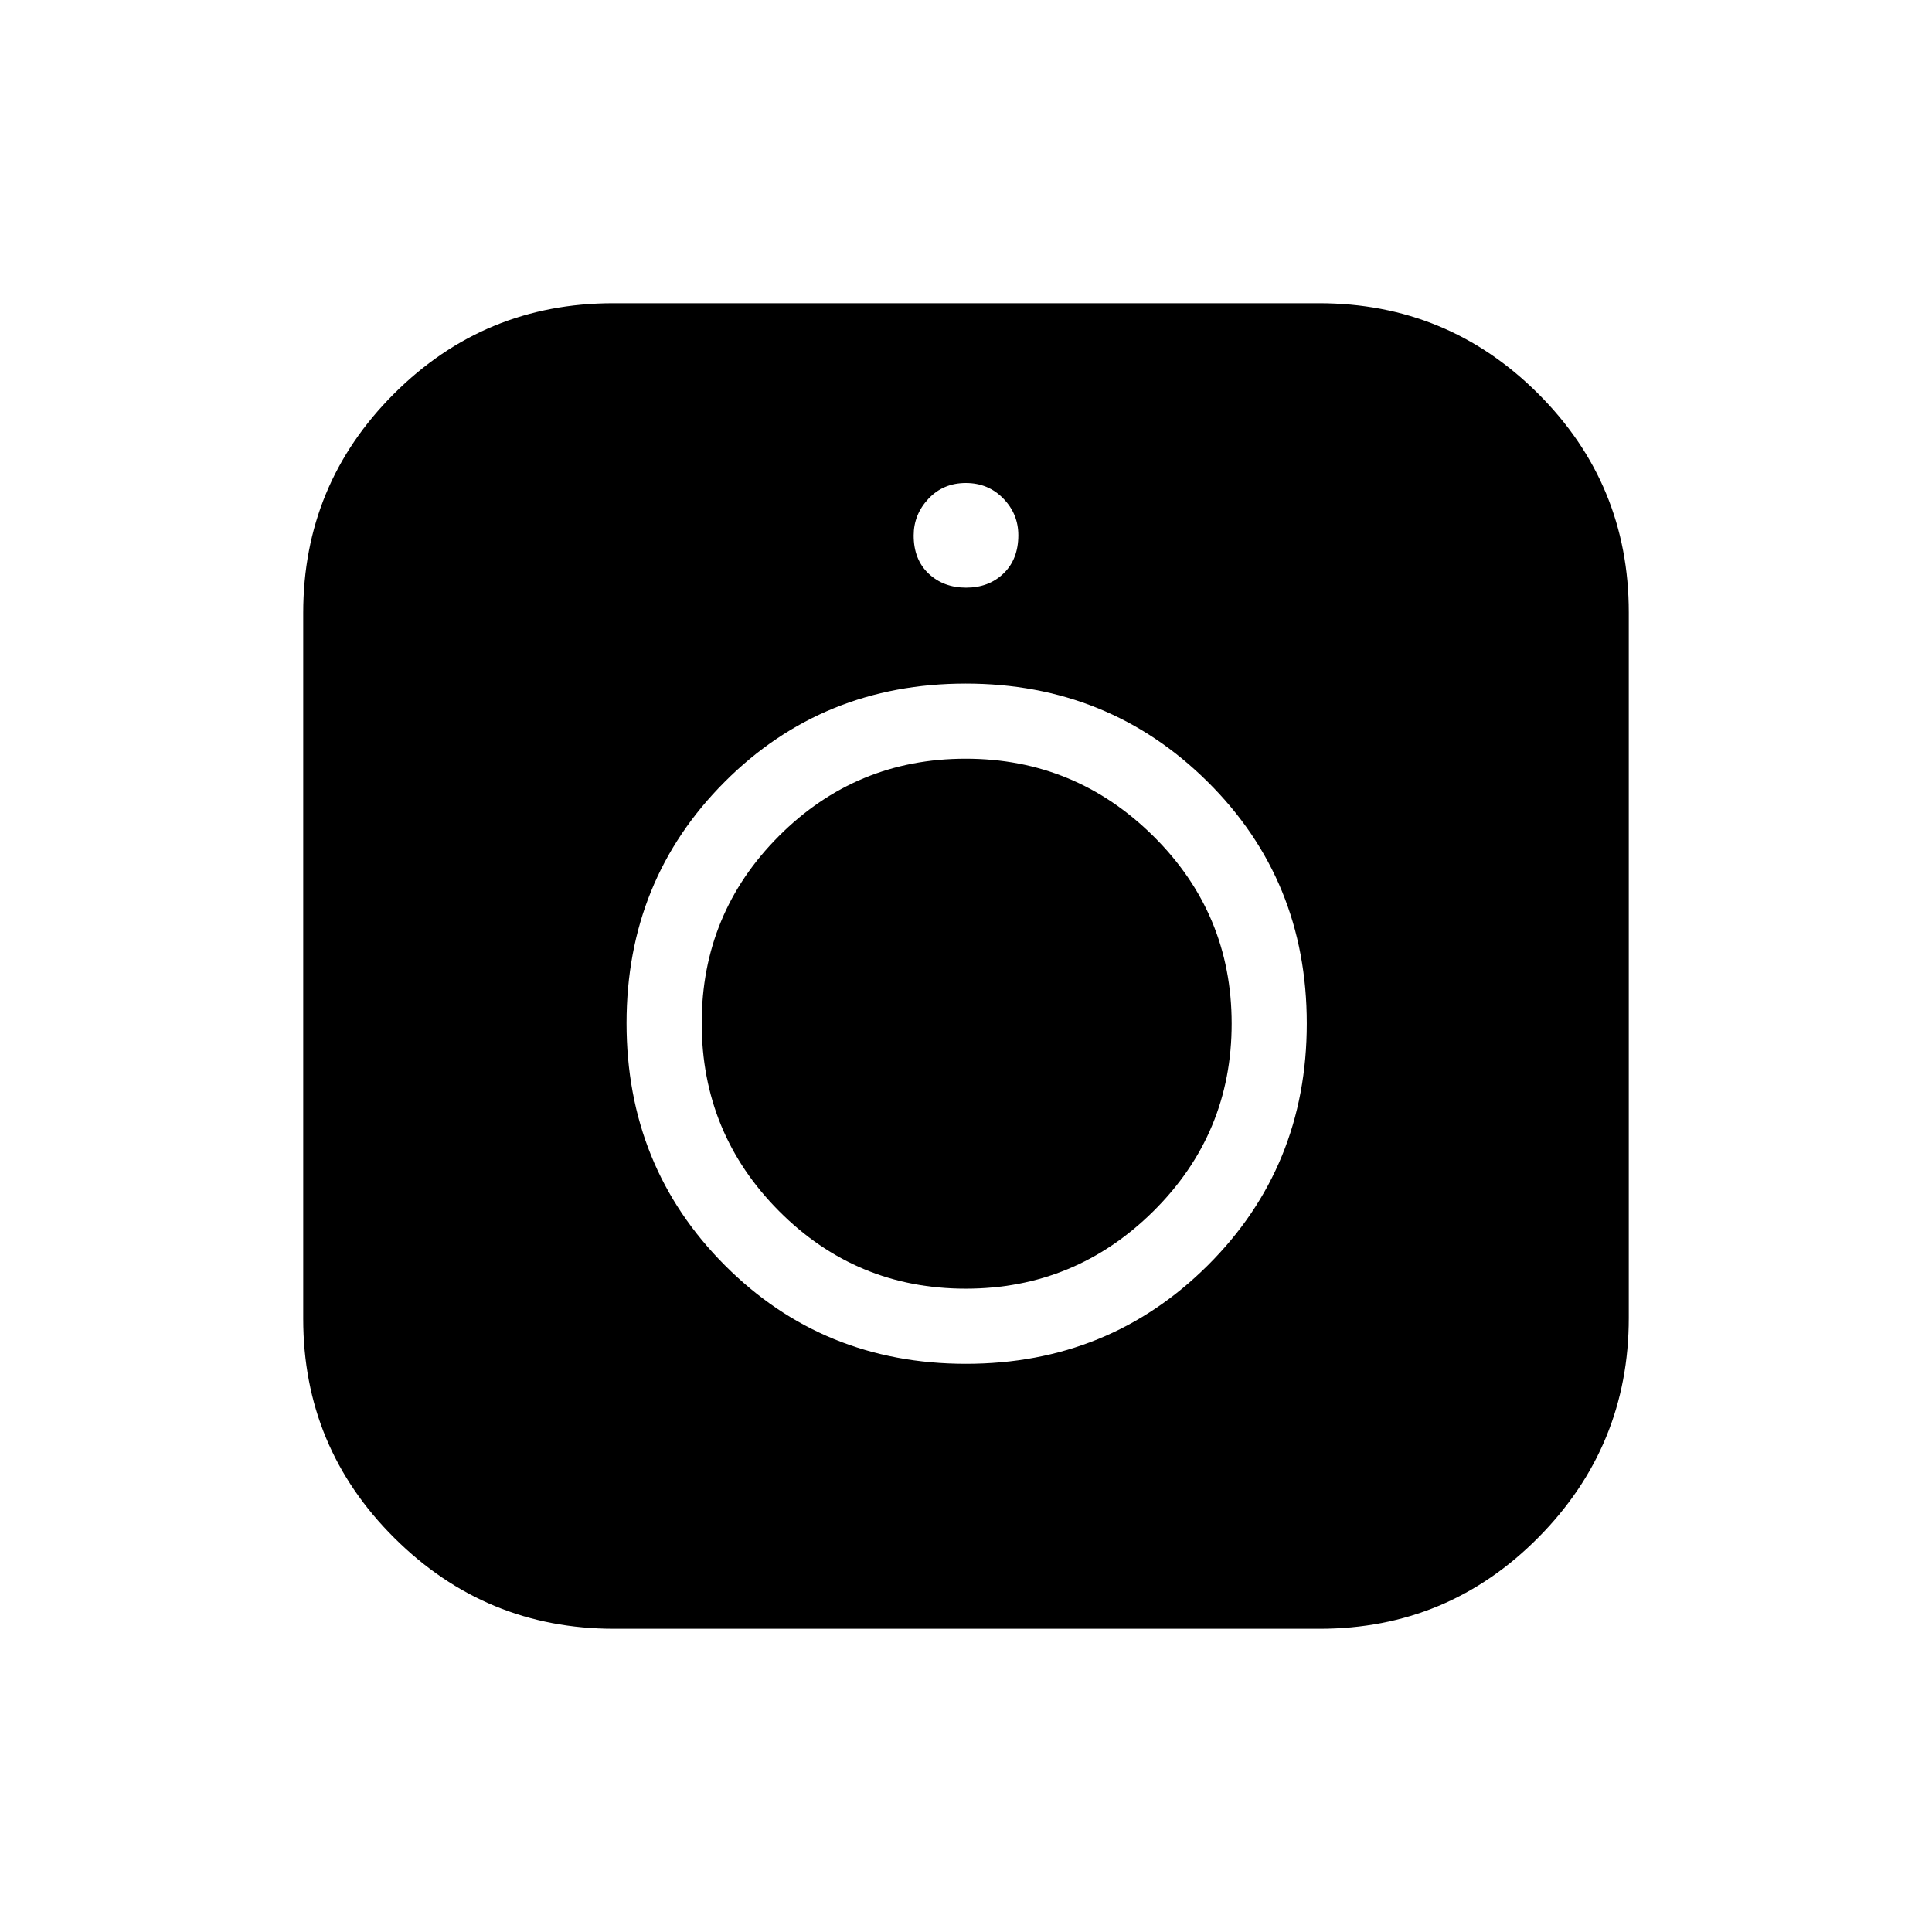 <svg xmlns="http://www.w3.org/2000/svg" height="40" viewBox="0 -960 960 960" width="40"><path d="M305.15-150.67q-63.75 0-109.11-45.05-45.37-45.05-45.37-108.98v-350.75q0-63.8 45.05-108.84 45.05-45.04 108.98-45.04h350.75q63.8 0 108.84 44.93 45.04 44.93 45.04 108.68v350.57q0 63.75-44.93 109.11-44.93 45.37-108.68 45.37H305.15Zm174.83-131.66q71.02 0 120.19-48.95 49.16-48.96 49.16-120.17 0-71.22-49.22-120.05-49.23-48.83-120.25-48.83-71.02 0-119.77 48.83-48.76 48.84-48.76 119.89 0 71.33 48.82 120.3 48.81 48.98 119.83 48.98Zm-.12-37.34q-54.43 0-92.81-38.6-38.38-38.61-38.38-93.38 0-54.5 38.37-92.92Q425.4-583 479.84-583q54.43 0 93.29 38.5Q612-505.99 612-451.36t-38.85 93.16q-38.86 38.53-93.29 38.53Zm.21-348.33q11.26 0 18.6-7.07 7.33-7.07 7.33-19 0-10.6-7.5-18.26-7.49-7.67-18.57-7.67-11.26 0-18.6 7.83-7.33 7.83-7.33 18.24 0 11.93 7.4 18.93 7.41 7 18.67 7Z"/></svg>